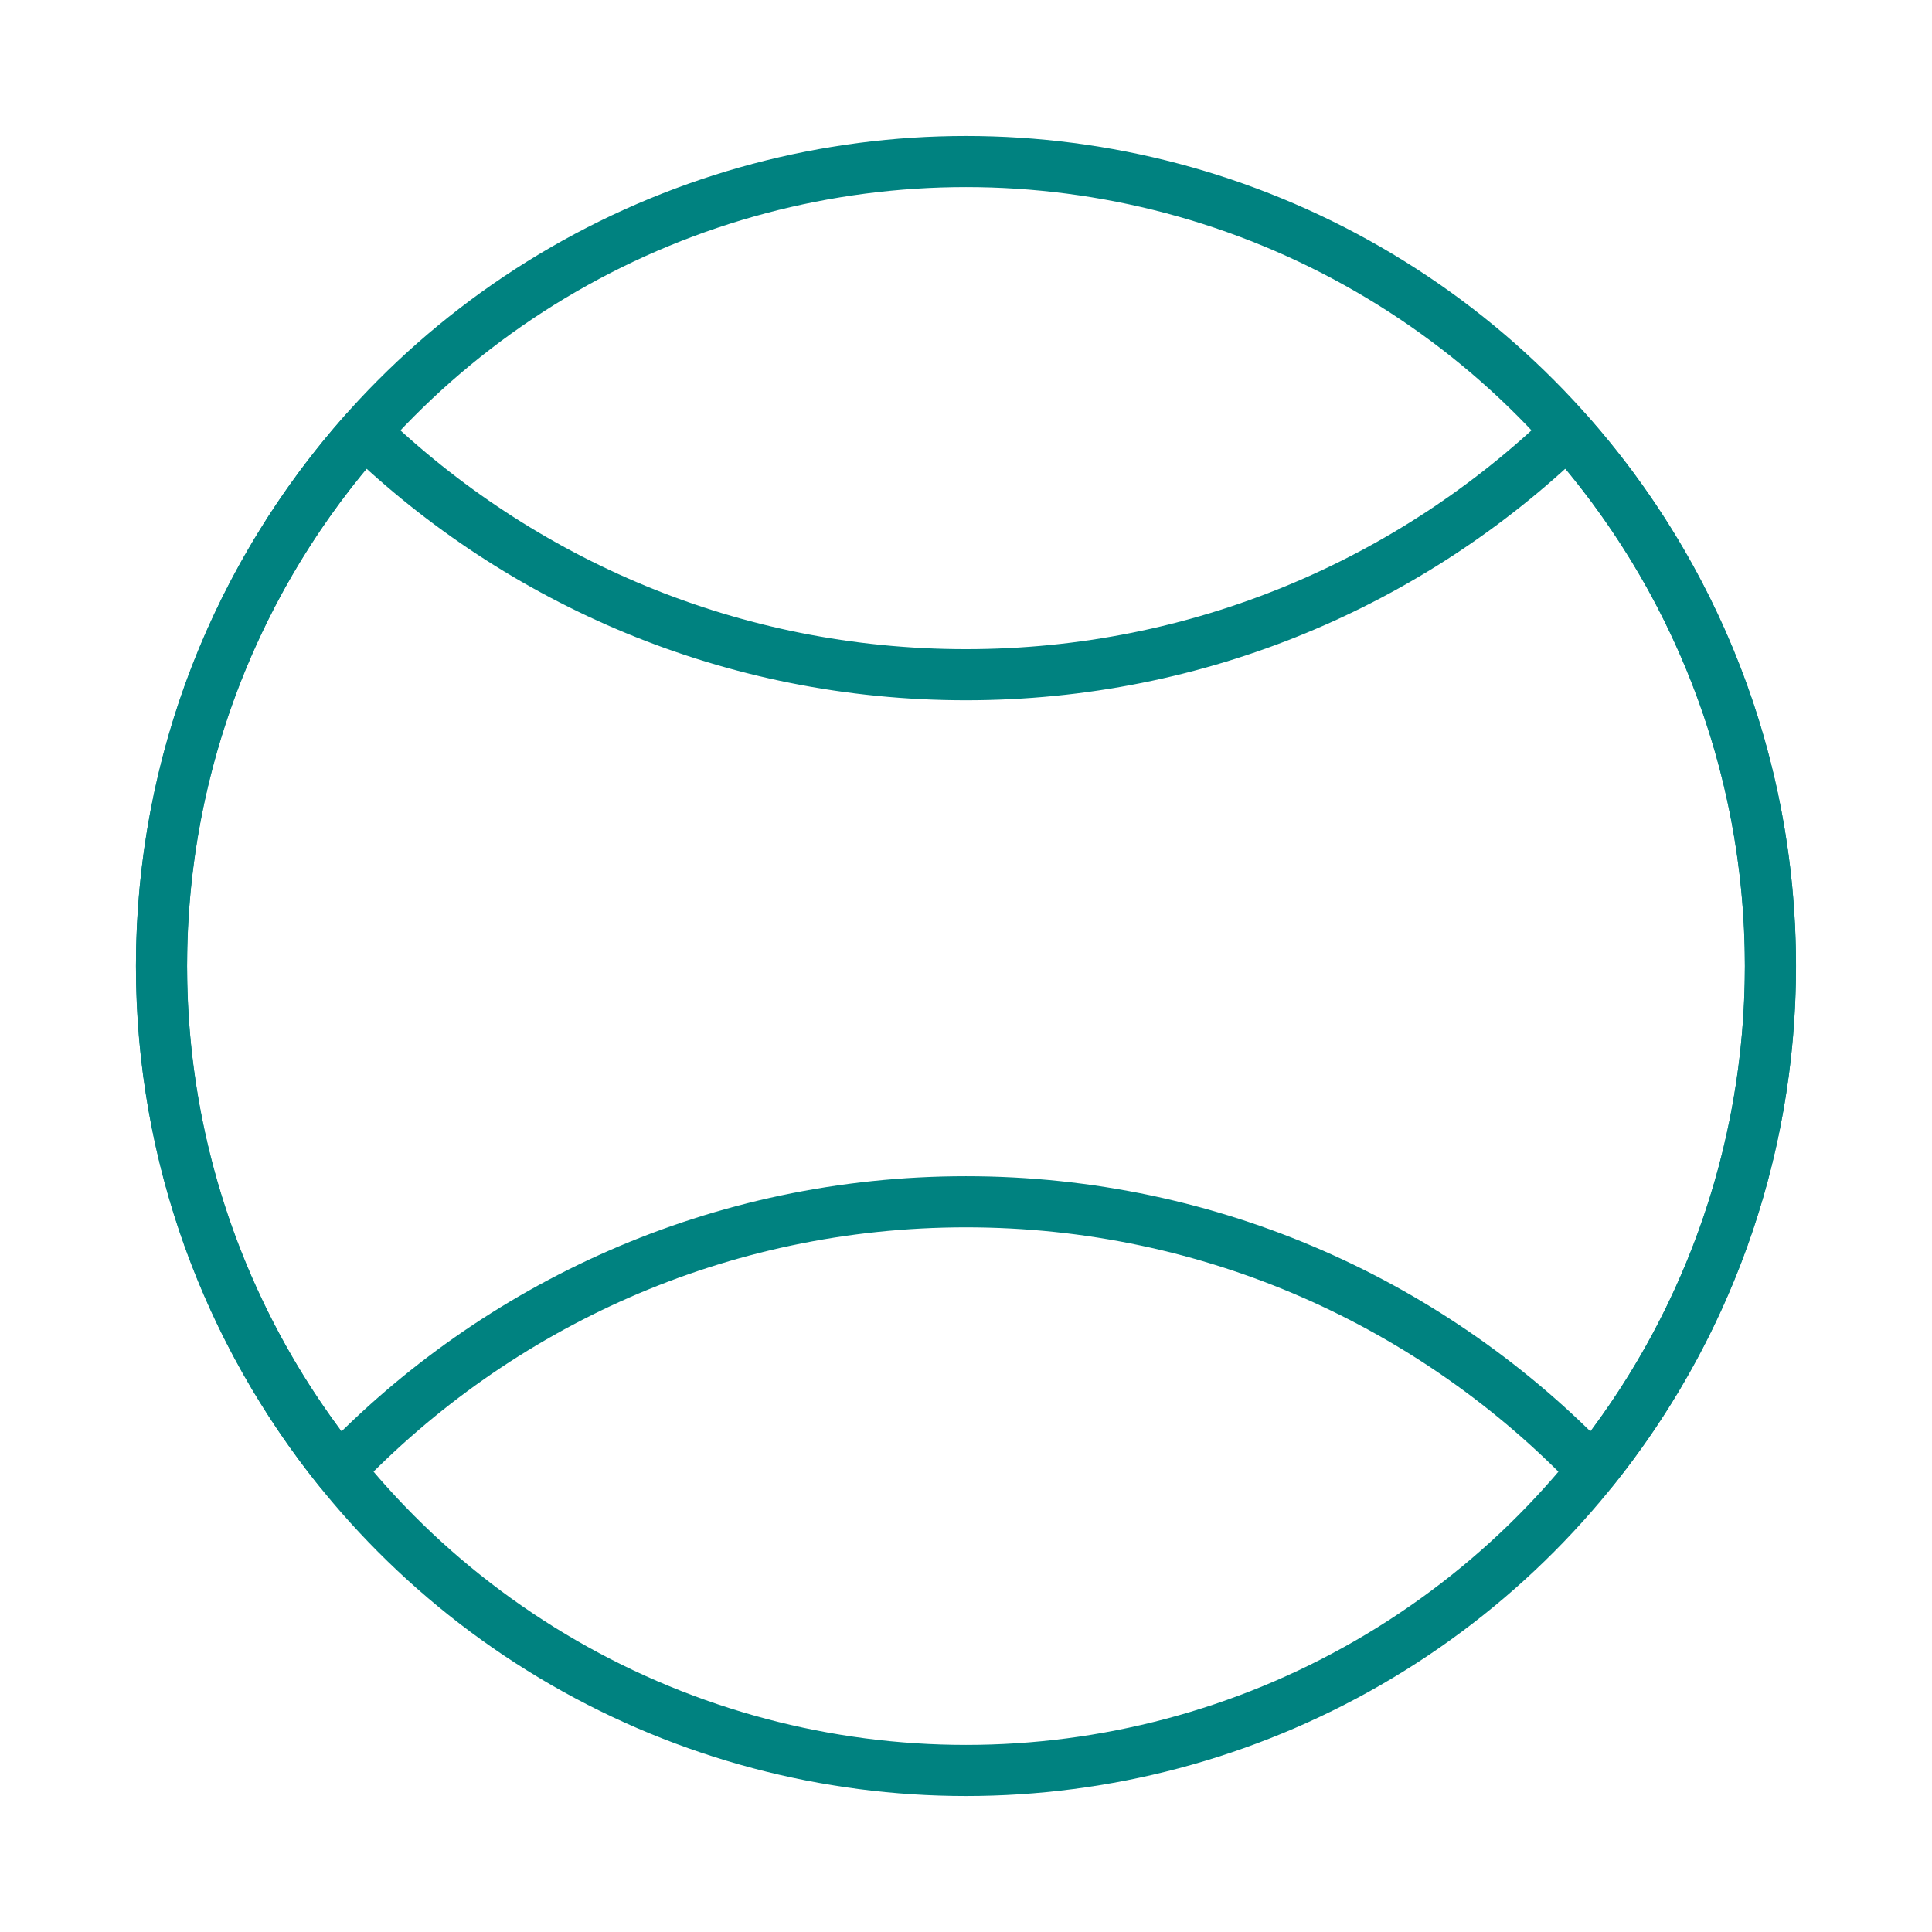 <?xml version='1.0' encoding='UTF-8'?>
<svg xmlns="http://www.w3.org/2000/svg" id="s" data-name="Balle" viewBox="0 0 453.54 453.54">
  <defs>
    <style>
      .bu {
        fill: none;
        stroke: #008280;
        stroke-linecap: round;
        stroke-linejoin: round;
        stroke-width: 12px;
      }
    </style>
  </defs>
  <circle class="bu" cx="226.77" cy="226.77" r="188.85"/>
  <path class="bu" d="M226.77,158.39c-54.84,0-104.58-21.73-141.18-57.01-29.64,33.35-47.68,77.25-47.68,125.39,0,44.82,15.64,85.96,41.72,118.34,37.06-38.79,89.25-62.99,147.13-62.99s110.07,24.2,147.13,62.99c26.08-32.38,41.72-73.53,41.72-118.34,0-48.13-18.03-92.03-47.68-125.39-36.6,35.27-86.33,57.01-141.18,57.01Z"/>
</svg>
